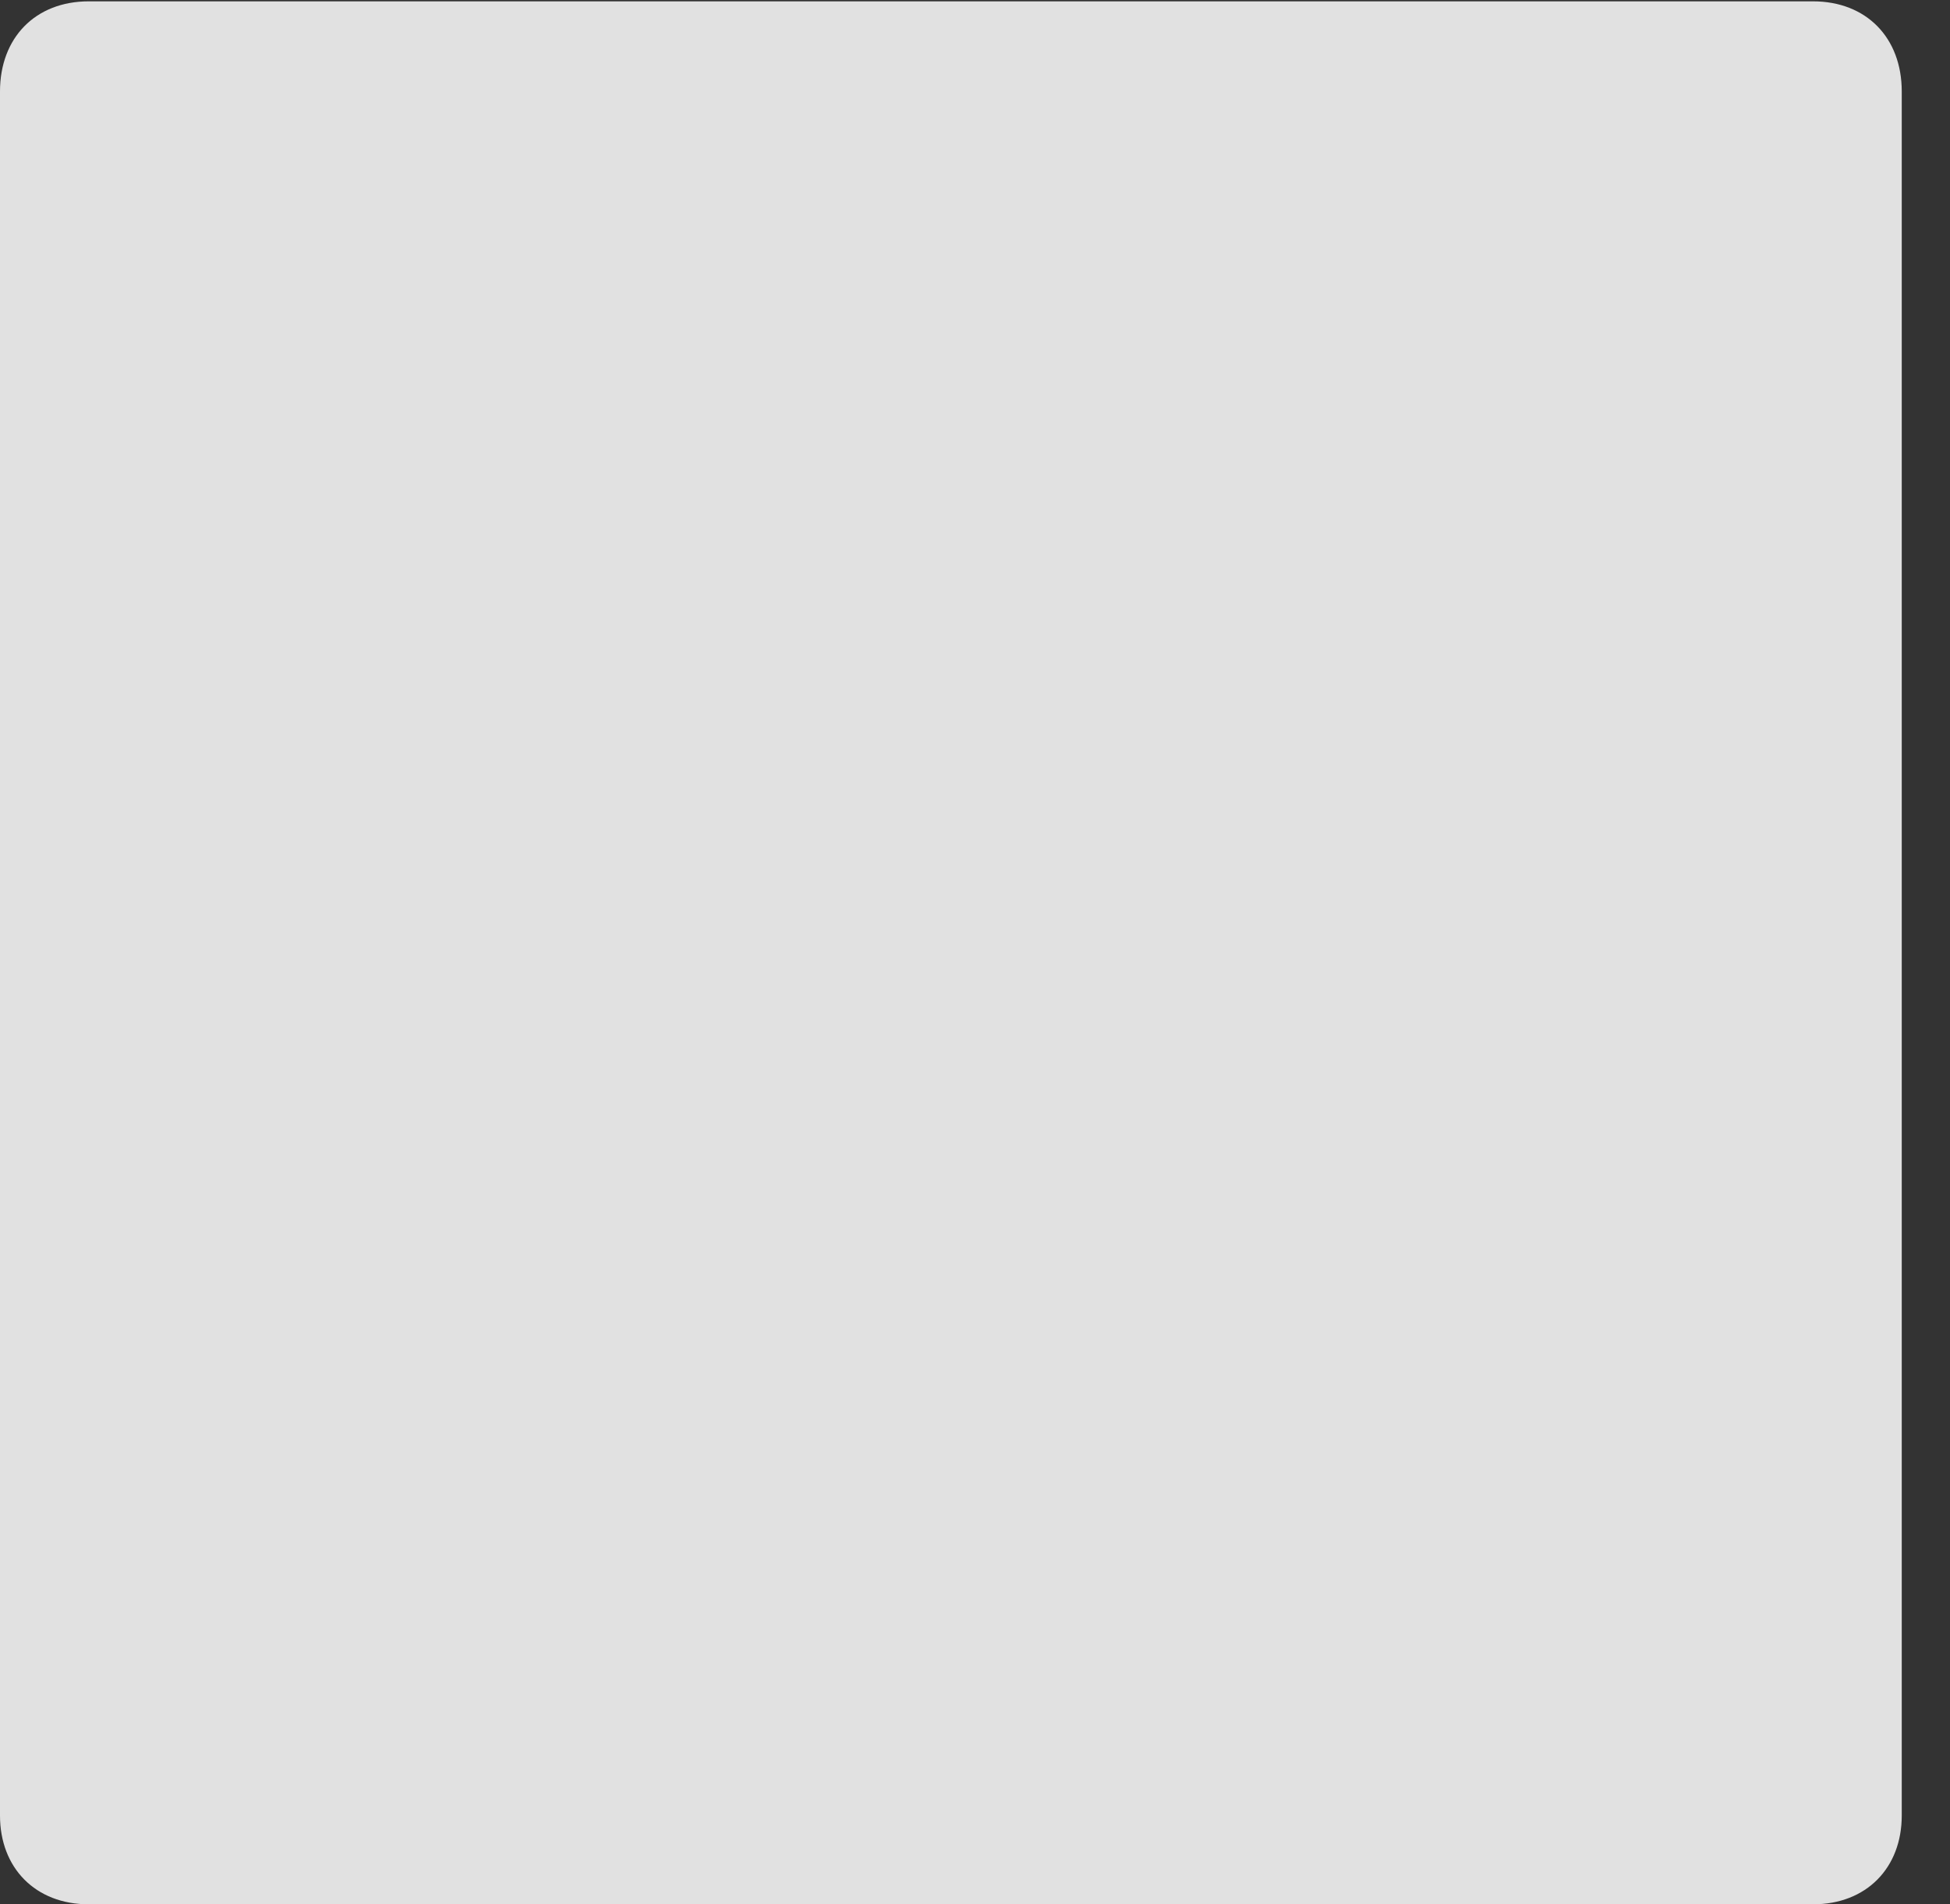 <?xml version="1.0" encoding="UTF-8"?>
<!--Generator: Apple Native CoreSVG 326-->
<!DOCTYPE svg
PUBLIC "-//W3C//DTD SVG 1.1//EN"
       "http://www.w3.org/Graphics/SVG/1.1/DTD/svg11.dtd">
<svg version="1.1" xmlns="http://www.w3.org/2000/svg" xmlns:xlink="http://www.w3.org/1999/xlink" viewBox="0 0 14.59 14.248">
 <rect x="0" y="0" width="14.59" height="14.248" fill="#333333" stroke="none"/>
 <g>
  <rect height="14.248" opacity="0" width="14.59" x="0" y="0"/>
  <path d="M0 13.584C0 13.975 0.264 14.248 0.664 14.248L13.565 14.248C13.965 14.248 14.229 13.975 14.229 13.584L14.229 0.684C14.229 0.283 13.965 0.01 13.565 0.01L0.664 0.01C0.264 0.01 0 0.283 0 0.684Z" fill="white" fill-opacity="0.85"/>
 </g>
</svg>
